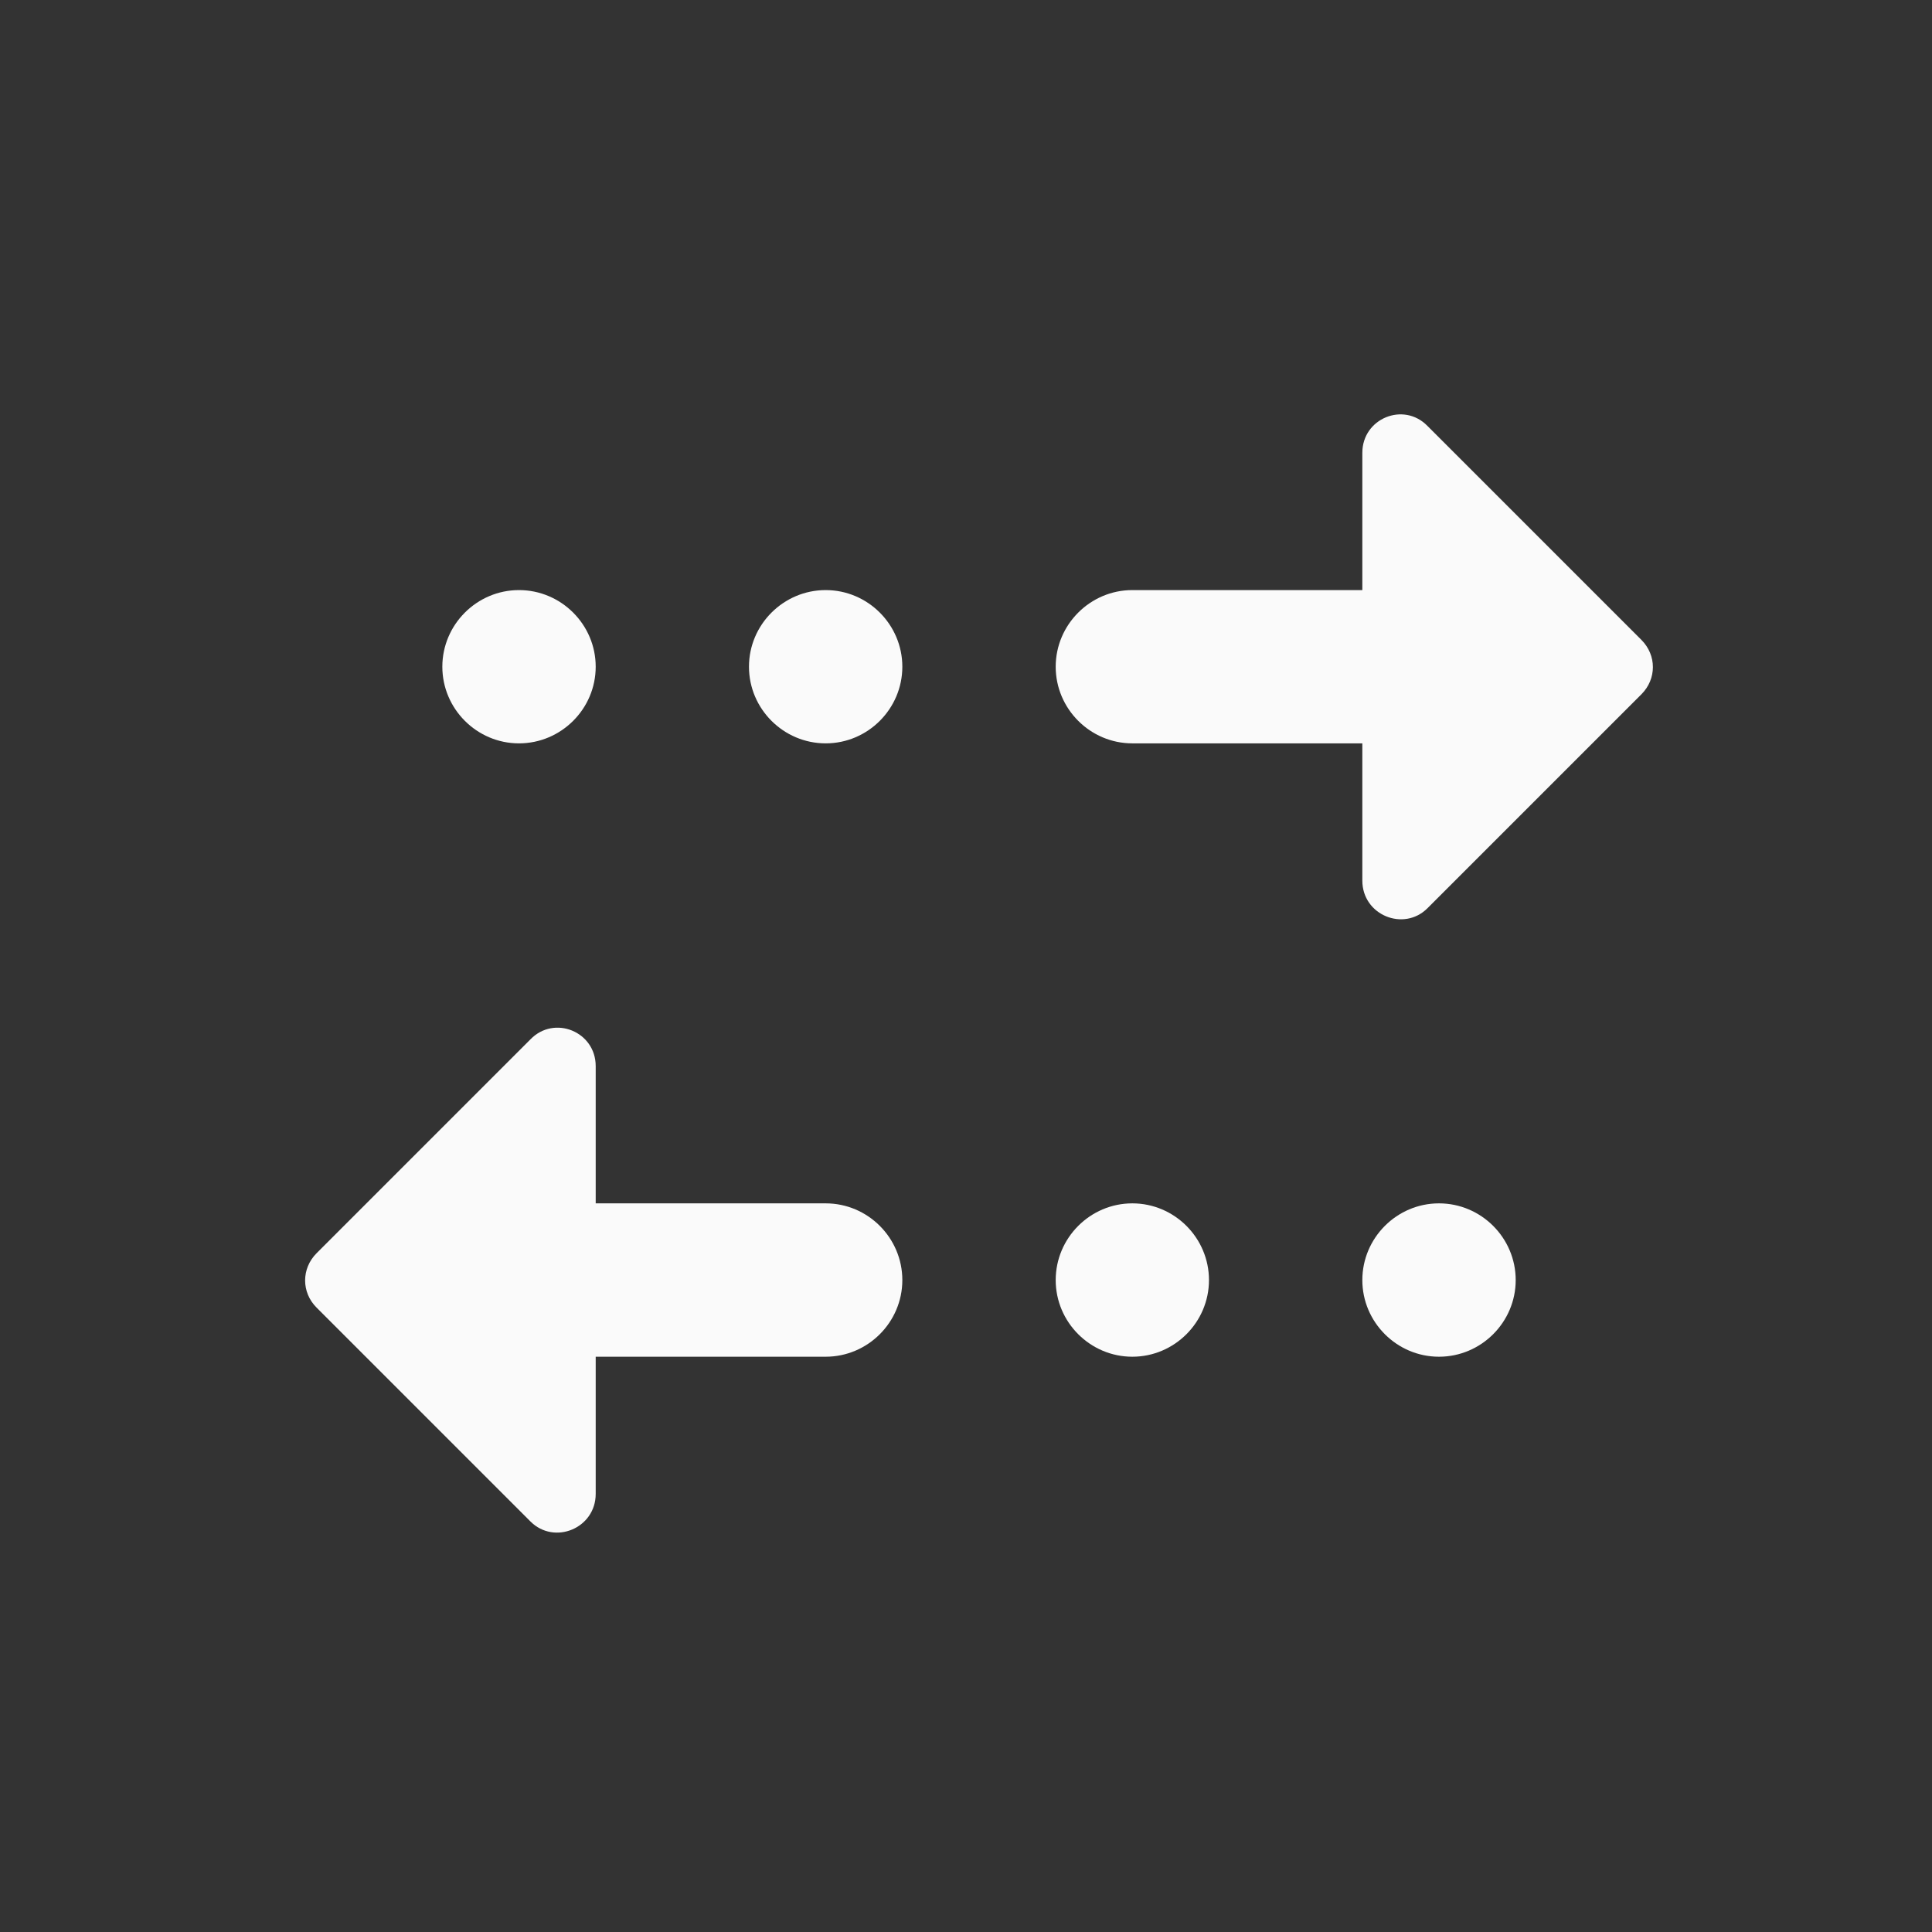 <svg width="21" height="21" viewBox="0 0 21 21" fill="none" xmlns="http://www.w3.org/2000/svg">
<rect x="0" y="0" width="21" height="21" fill="#333333" stroke="none"/>
<g clip-path="url(#clip0_380_16527)">
<path d="M14.808 4.922C14.808 4.547 15.258 4.364 15.516 4.63L17.841 6.955C18.008 7.122 18.008 7.38 17.841 7.547L15.516 9.872C15.258 10.13 14.808 9.947 14.808 9.572V8.08H12.308C11.85 8.08 11.475 7.705 11.475 7.247C11.475 6.789 11.85 6.414 12.308 6.414H14.808V4.922ZM8.975 6.414C8.516 6.414 8.141 6.789 8.141 7.247C8.141 7.705 8.516 8.08 8.975 8.08C9.433 8.08 9.808 7.705 9.808 7.247C9.808 6.789 9.433 6.414 8.975 6.414ZM5.641 6.414C5.183 6.414 4.808 6.789 4.808 7.247C4.808 7.705 5.183 8.08 5.641 8.08C6.1 8.08 6.475 7.705 6.475 7.247C6.475 6.789 6.1 6.414 5.641 6.414ZM6.475 14.747H8.975C9.433 14.747 9.808 14.372 9.808 13.914C9.808 13.455 9.433 13.08 8.975 13.08H6.475V11.588C6.475 11.213 6.025 11.03 5.766 11.297L3.441 13.622C3.275 13.789 3.275 14.047 3.441 14.213L5.766 16.538C6.025 16.797 6.475 16.613 6.475 16.238V14.747ZM12.308 14.747C12.766 14.747 13.141 14.372 13.141 13.914C13.141 13.455 12.766 13.08 12.308 13.08C11.85 13.08 11.475 13.455 11.475 13.914C11.475 14.372 11.85 14.747 12.308 14.747ZM15.641 14.747C16.1 14.747 16.475 14.372 16.475 13.914C16.475 13.455 16.1 13.08 15.641 13.08C15.183 13.08 14.808 13.455 14.808 13.914C14.808 14.372 15.183 14.747 15.641 14.747Z" fill="#FAFAFA"/>
</g>
<defs>
<clipPath id="clip0_380_16527">
<rect width="20" height="20" fill="white" transform="translate(0.641 0.582)"/>
</clipPath>
</defs>
</svg>
